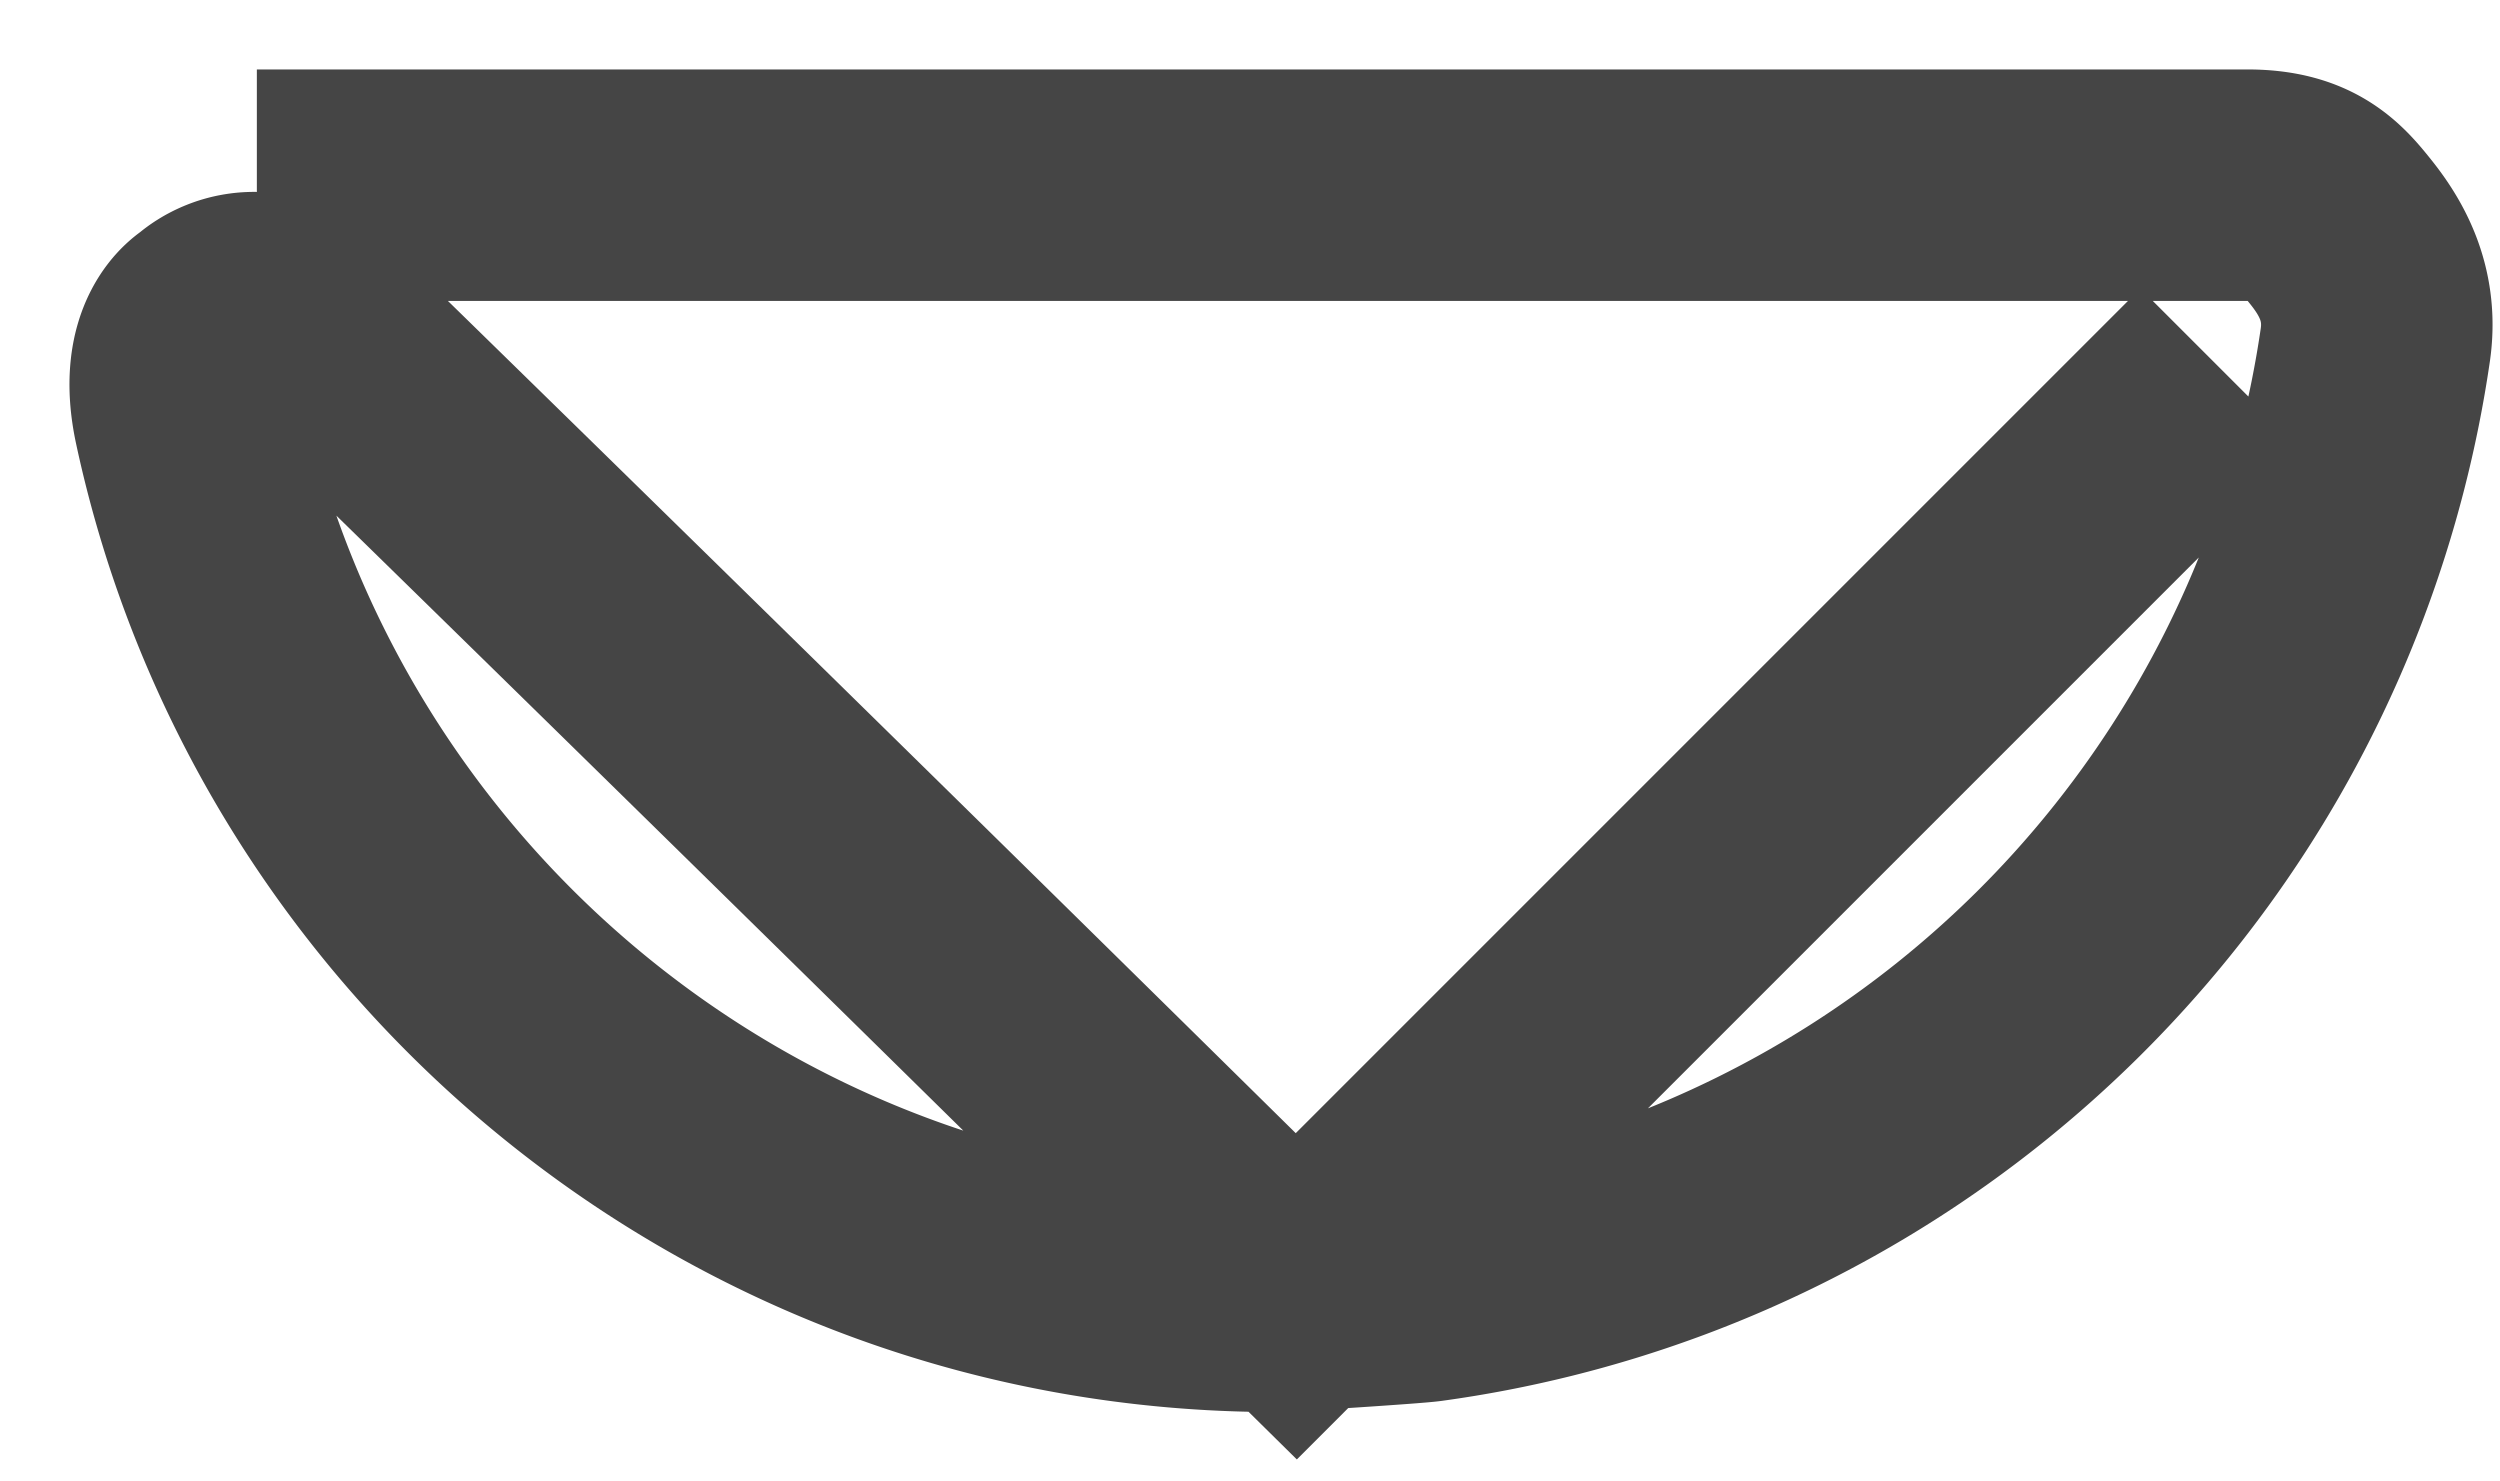 <svg width="27" height="16" viewBox="0 0 27 16" xmlns="http://www.w3.org/2000/svg"><path d="M24 4L14 14A2811.529 2811.529 0 0 0 3.506 3.697c-.728-.706-1.23-.197-1.23-.197s-.407.215-.232 1.03C3.206 9.944 8.017 14 13.776 14c.112 0 1.465-.087 1.625-.109a12.007 12.007 0 0 0 10.253-10.17c.08-.562-.166-.957-.378-1.221-.211-.264-.419-.5-1.005-.5H2.774" stroke="#454545" stroke-width="2.5" fill="none" fill-rule="evenodd"/></svg>